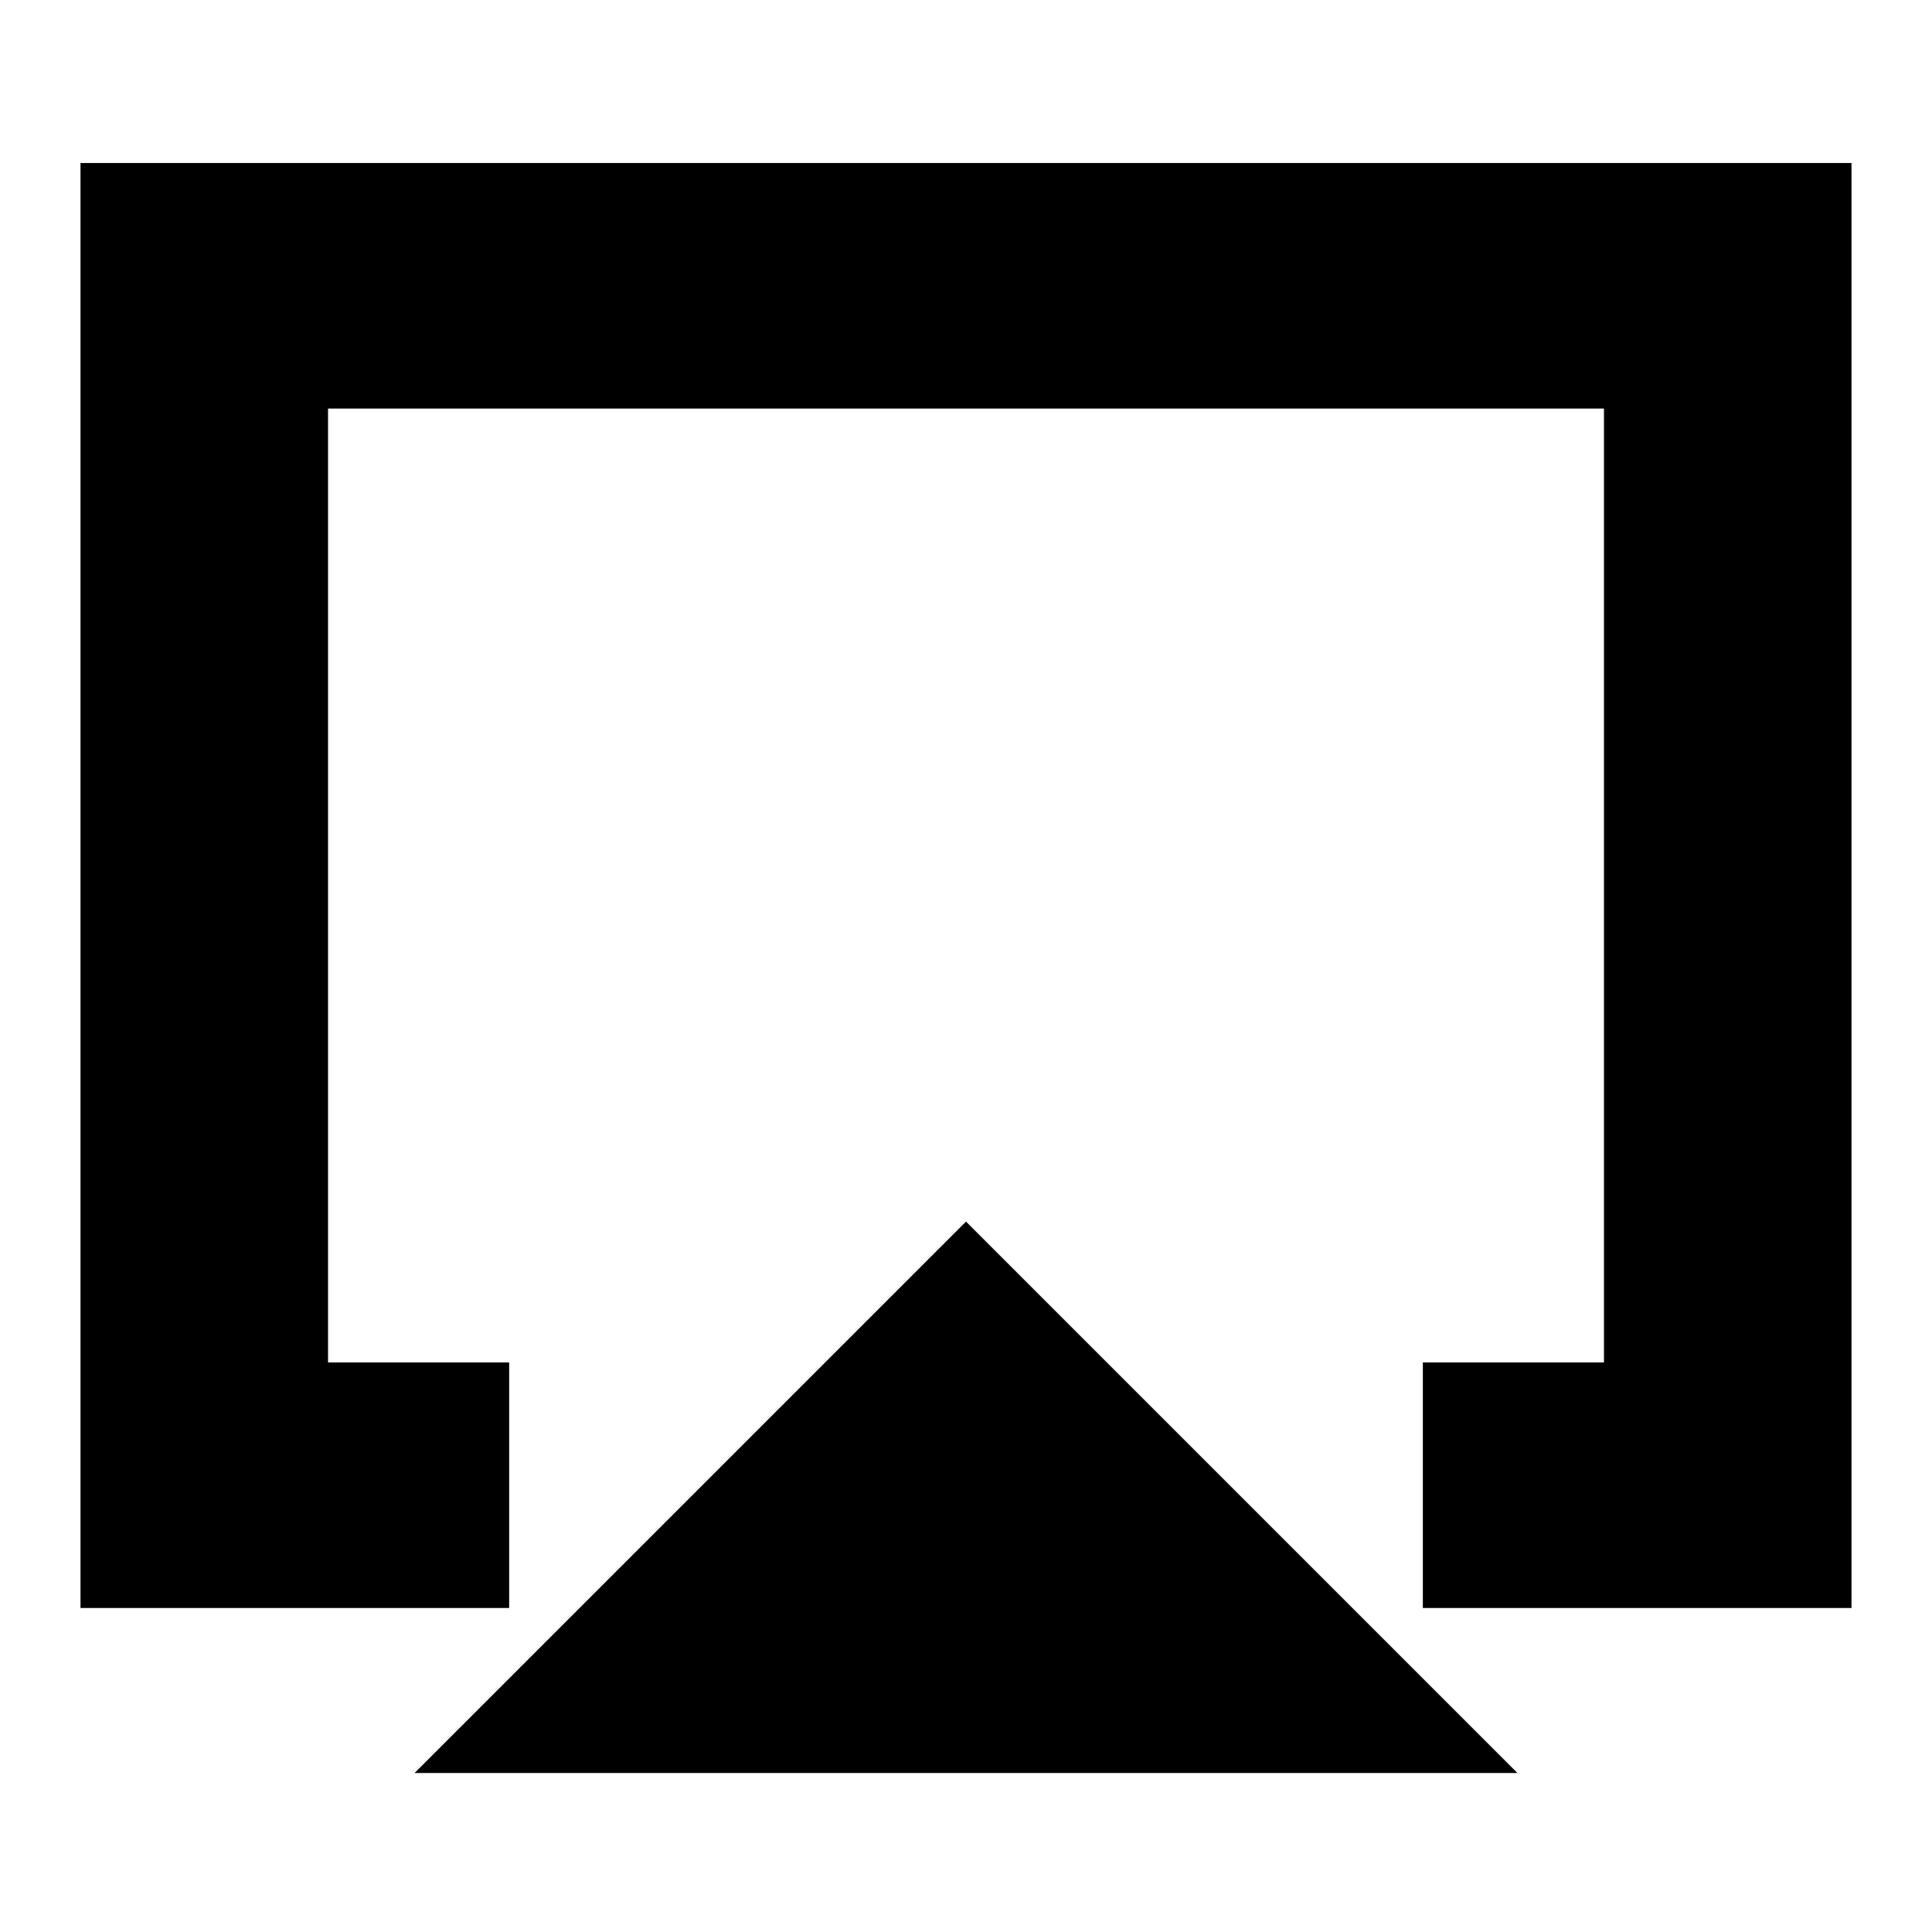 <svg xmlns="http://www.w3.org/2000/svg" height="24" width="24"><path d="M5.15 22.025 12 15.175 18.85 22.025ZM1 19.975V2.025H23V19.975H17.675V16.925H19.925V5.075H4.075V16.925H6.325V19.975ZM12 11Z"/></svg>